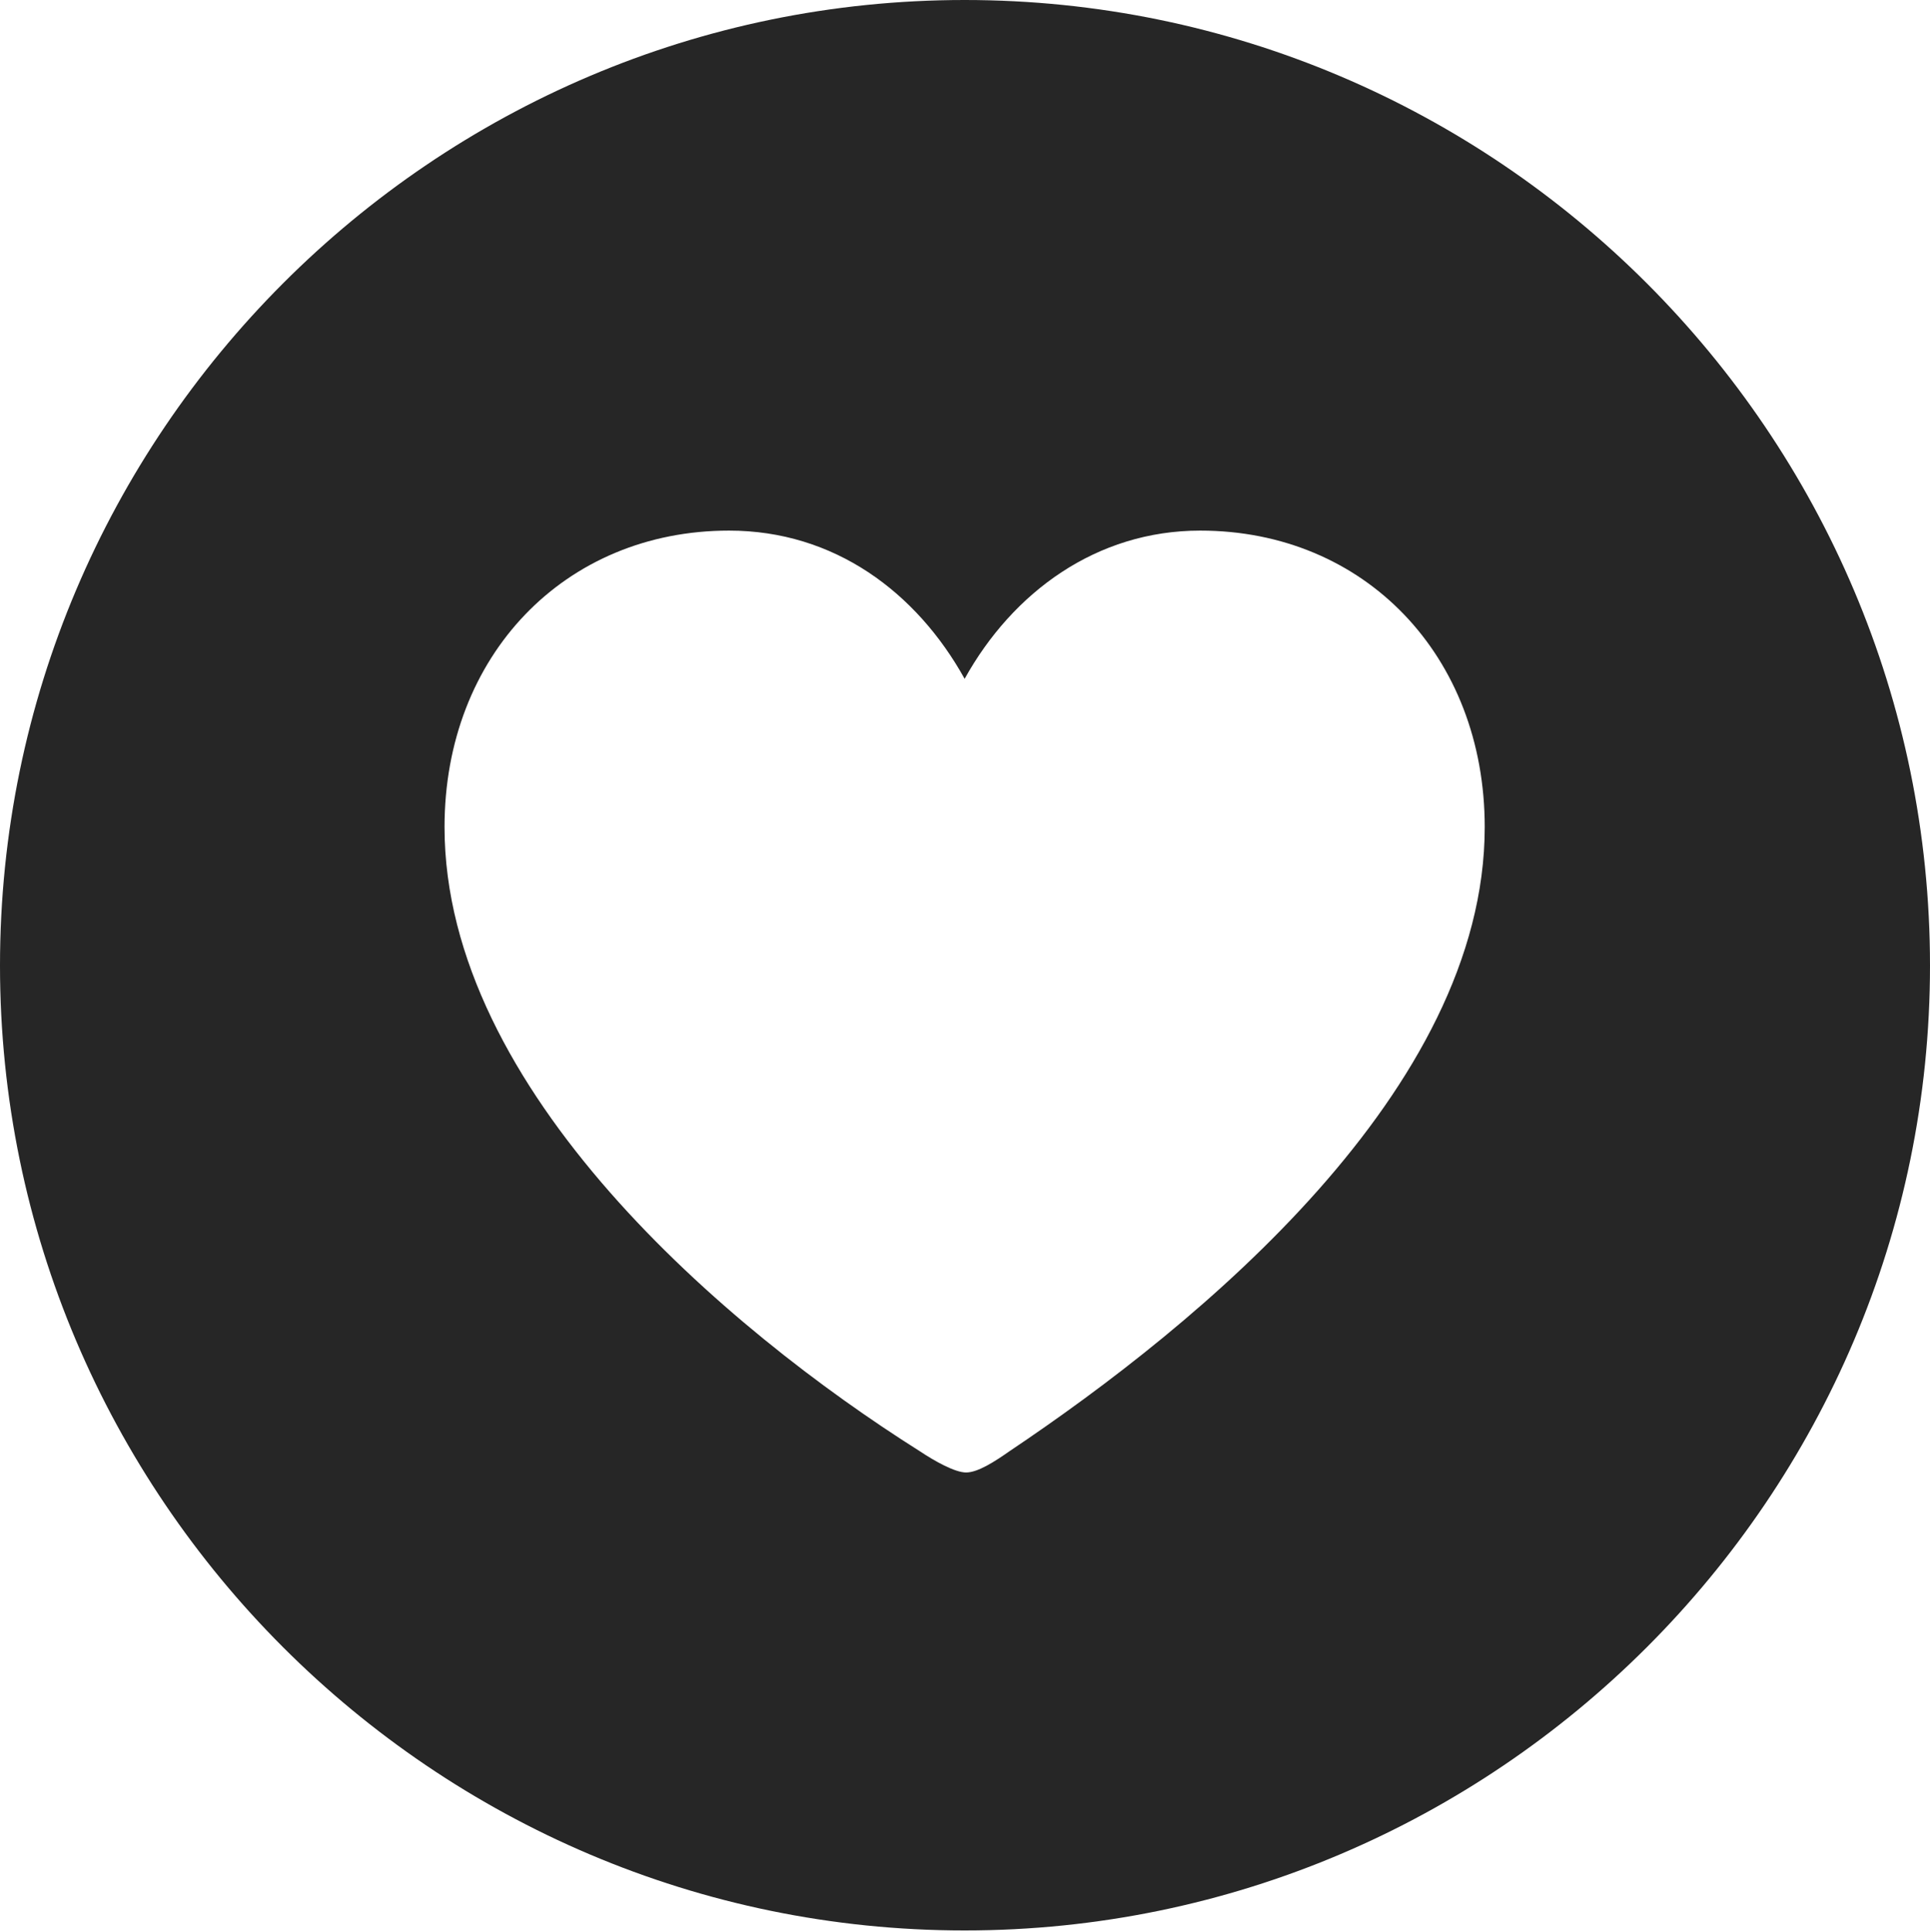 <?xml version="1.0" encoding="UTF-8"?>
<!--Generator: Apple Native CoreSVG 326-->
<!DOCTYPE svg
PUBLIC "-//W3C//DTD SVG 1.1//EN"
       "http://www.w3.org/Graphics/SVG/1.1/DTD/svg11.dtd">
<svg version="1.1" xmlns="http://www.w3.org/2000/svg" xmlns:xlink="http://www.w3.org/1999/xlink" viewBox="0 0 651.25 651.75">
 <g>
  <rect height="651.75" opacity="0" width="651.25" x="0" y="0"/>
  <path d="M651.25 325.75C651.25 505 505 651.25 325.5 651.25C146.25 651.25 0 505 0 325.75C0 146.25 146.25 0 325.5 0C505 0 651.25 146.25 651.25 325.75ZM325.5 229C309.25 199.75 281.5 179 246 179C190.5 179 150 221.25 150 279C150 367.75 245.25 448.5 310.25 489.5C315.5 493 322.25 496.75 326 496.75C330 496.75 335.75 493 340.75 489.5C404.5 446.75 501 367.75 501 279C501 221.25 460.5 179 405 179C370 179 341.75 199.75 325.5 229Z" fill="black" fill-opacity="0.85"/>
 </g>
</svg>
